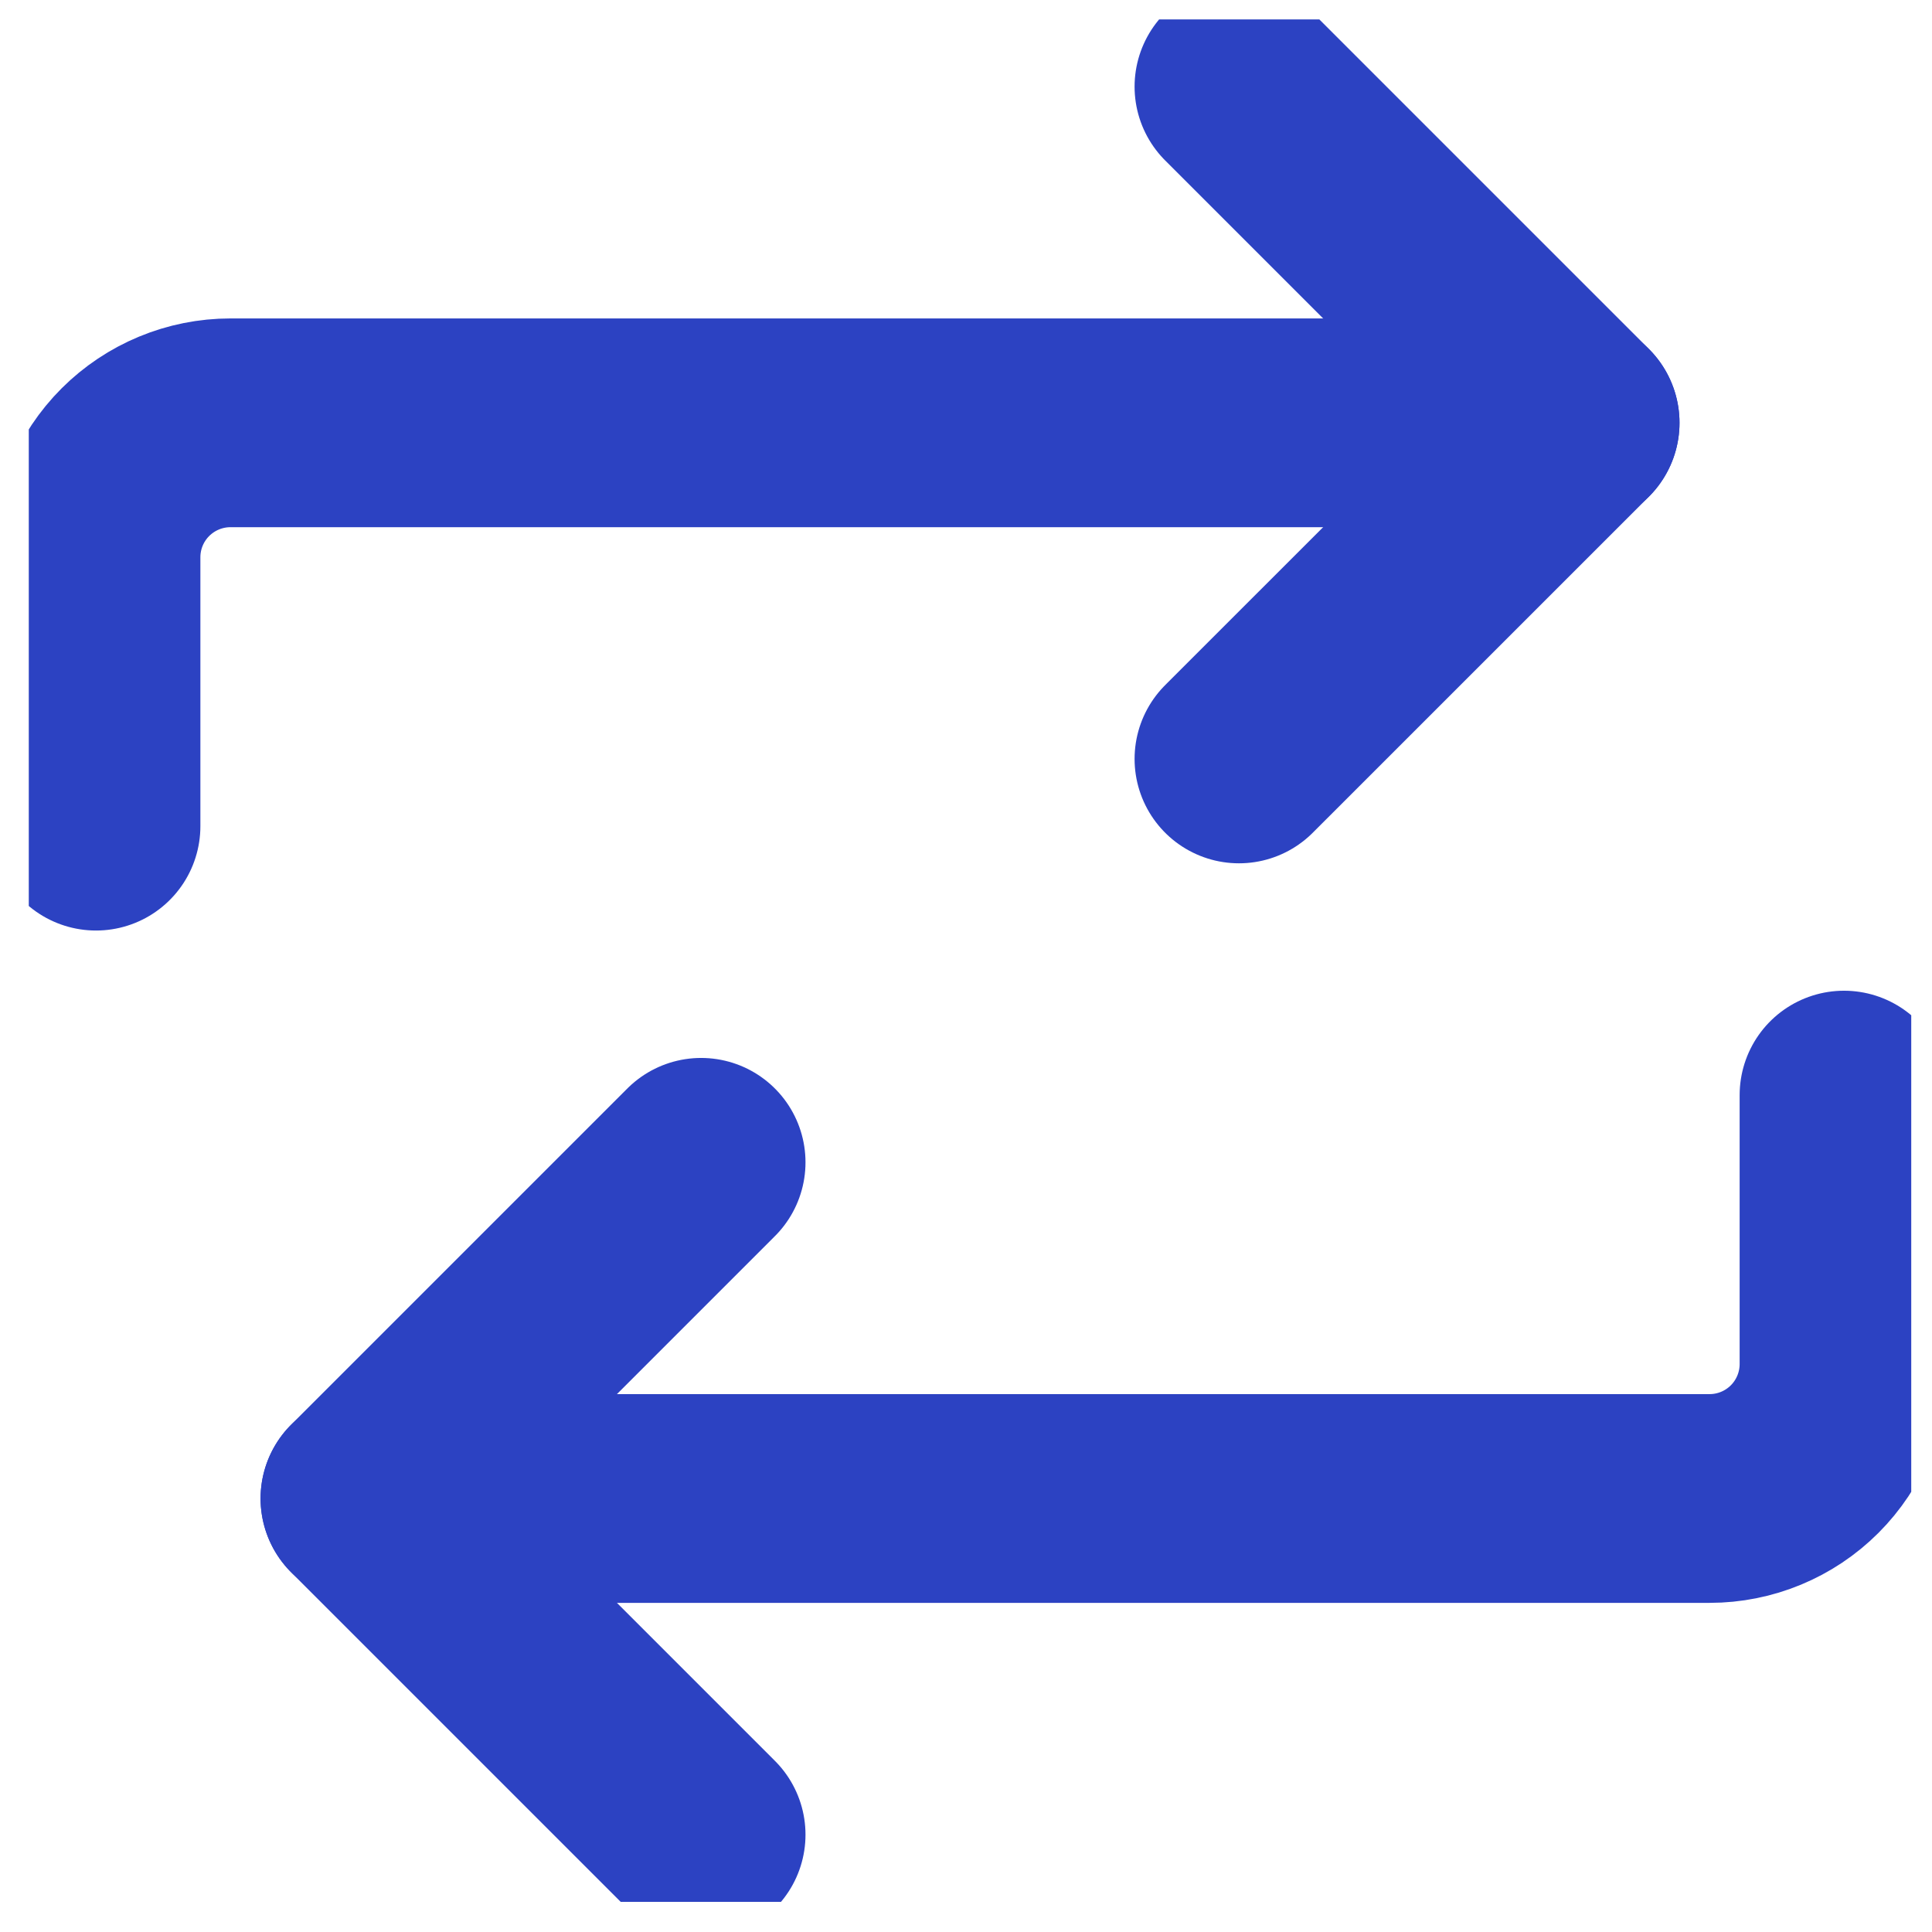 <svg width="39" height="39" viewBox="0 0 39 39" fill="none" xmlns="http://www.w3.org/2000/svg">
<g clip-path="url(#clip0_488_2003)">
<path d="M25.01 1.749L31.796 8.535L25.01 15.32" stroke="#2C42C2" stroke-width="4.214" stroke-linecap="round" stroke-linejoin="round"/>
<path d="M1.938 16.677V11.249C1.938 10.529 2.224 9.839 2.733 9.33C3.243 8.821 3.933 8.535 4.653 8.535H31.796M14.153 37.035L7.367 30.249L14.153 23.463" stroke="#2C42C2" stroke-width="4.214" stroke-linecap="round" stroke-linejoin="round"/>
<path d="M37.224 22.106V27.535C37.224 28.254 36.938 28.945 36.429 29.454C35.92 29.963 35.23 30.249 34.51 30.249H7.367" stroke="#2C42C2" stroke-width="4.214" stroke-linecap="round" stroke-linejoin="round"/>
</g>
<defs>
<clipPath id="clip0_488_2003">
<rect width="38" height="38" fill="white" transform="translate(0.581 0.392)"/>
</clipPath>
</defs>
</svg>
